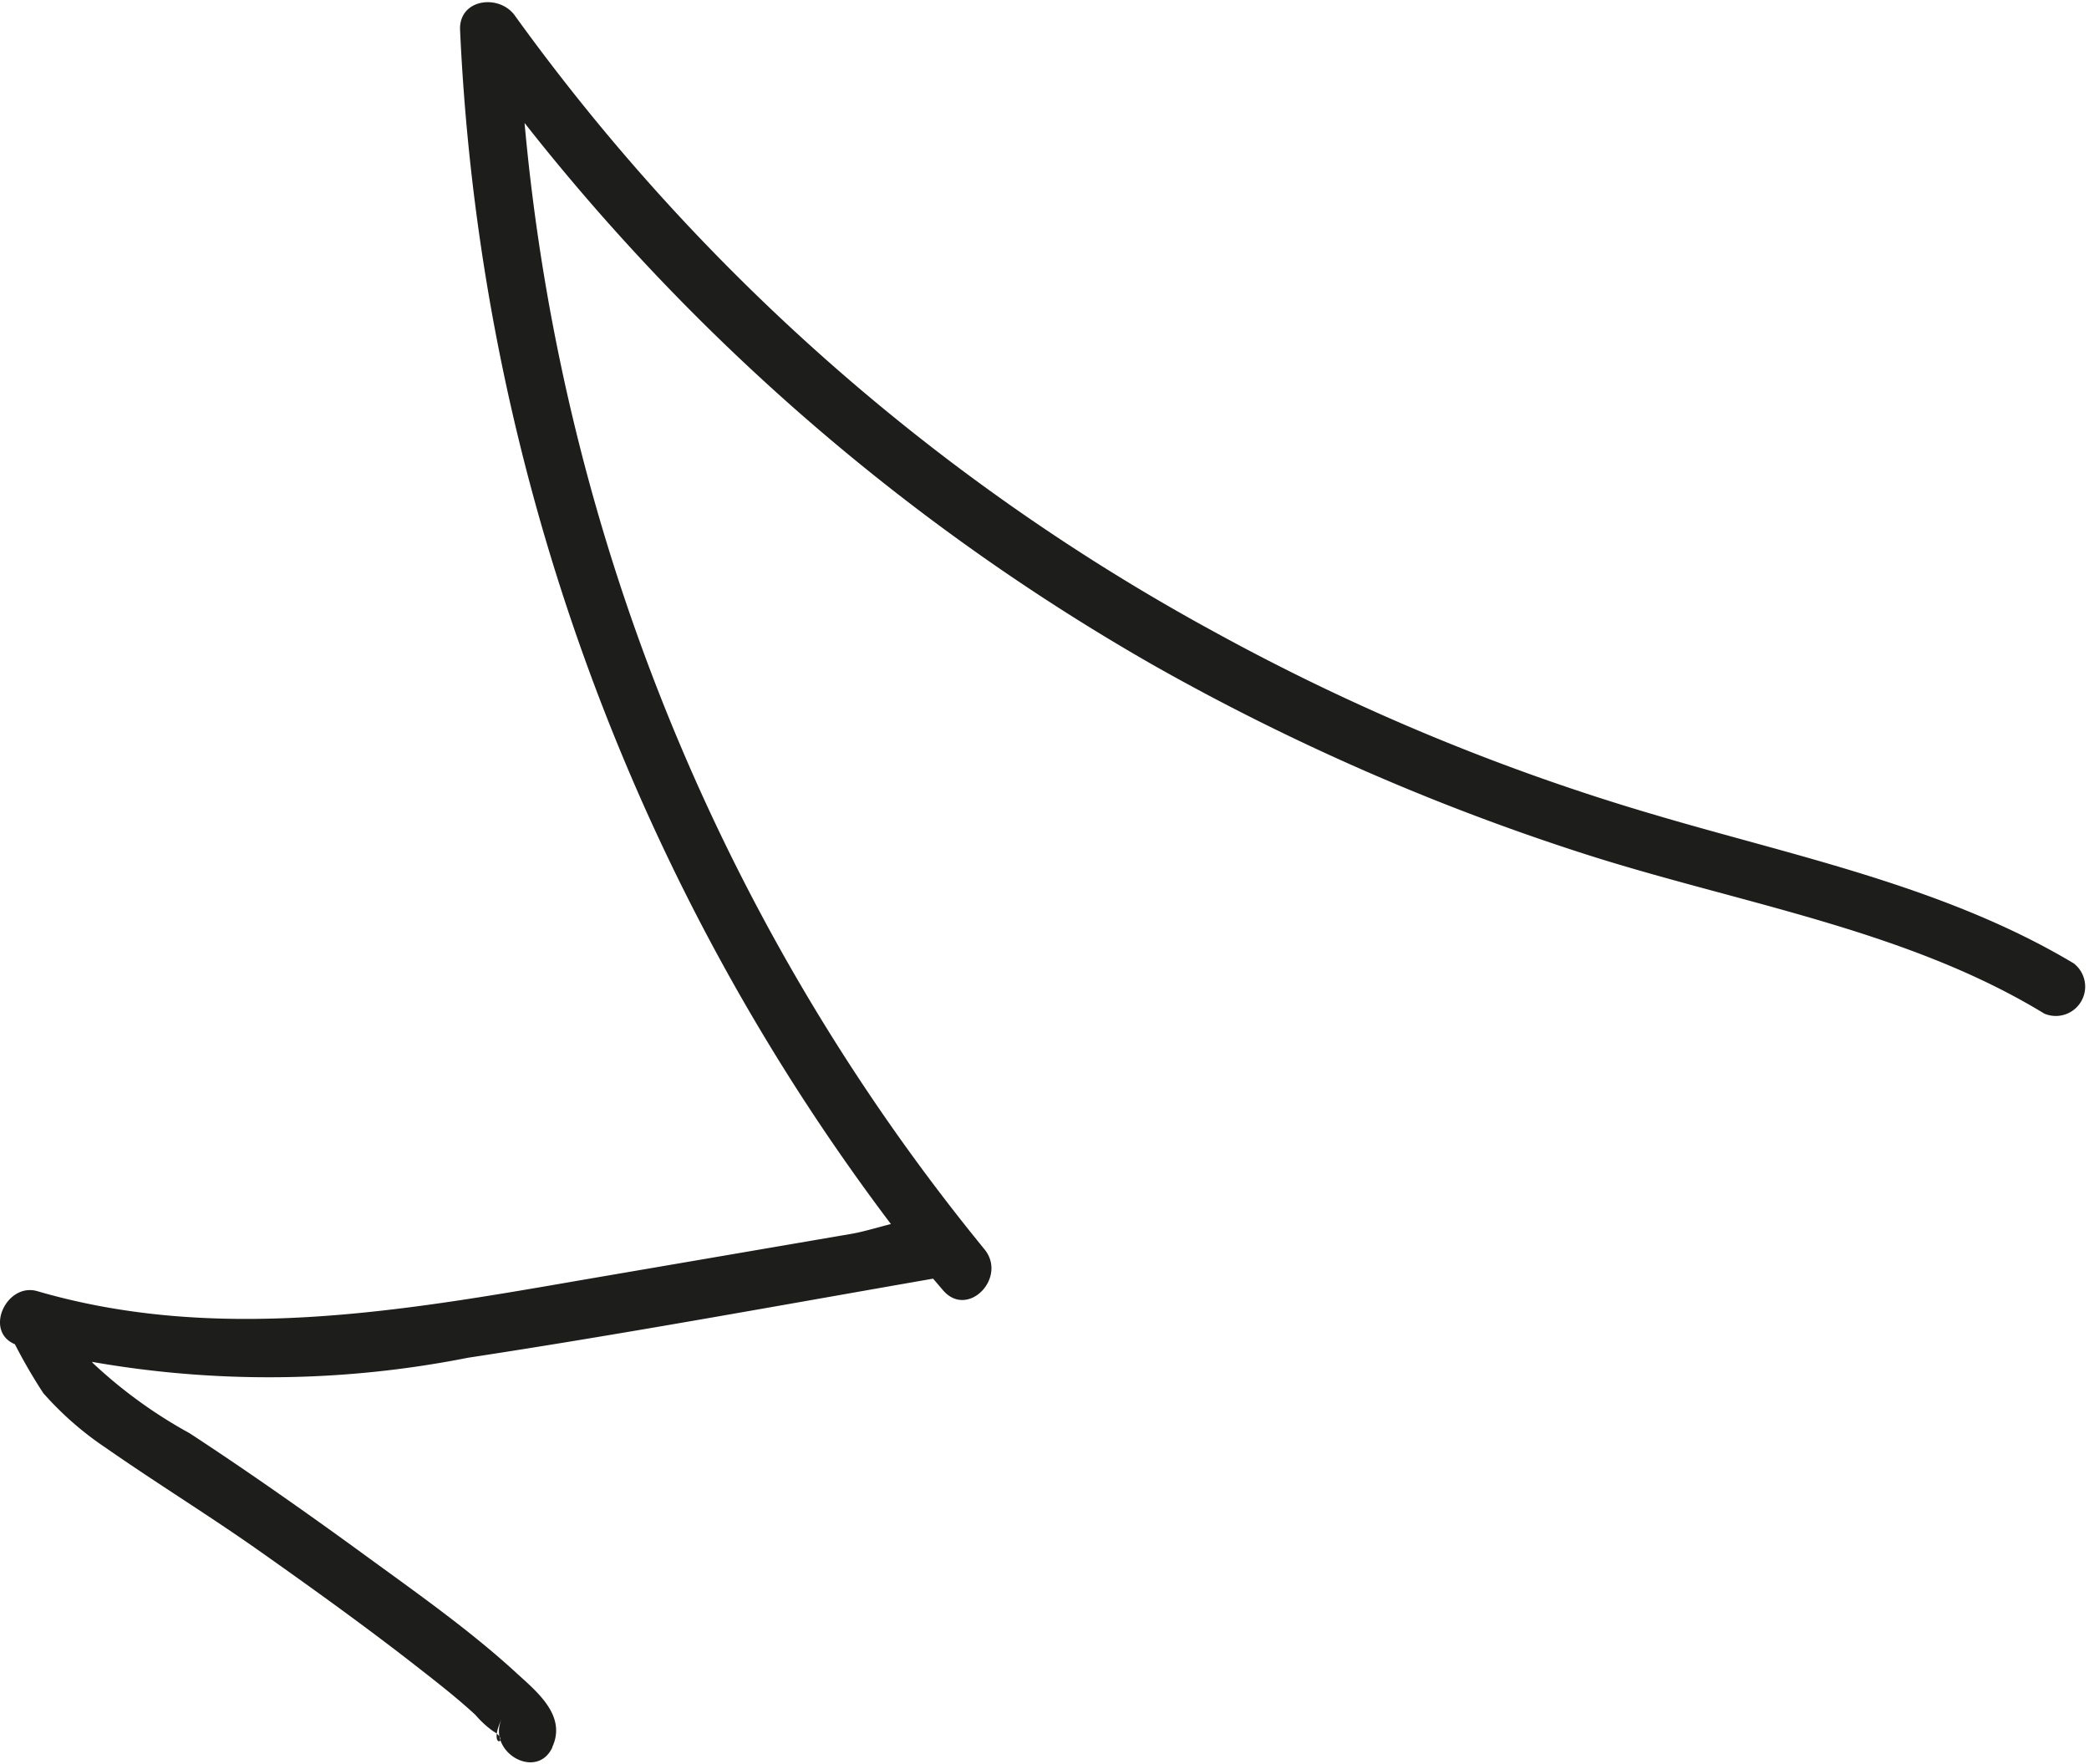 <svg width="90px" height="76px" xmlns="http://www.w3.org/2000/svg" viewBox="0 0 44.86 37.79"><defs><style>.cls-1{fill:#1d1d1b;}</style></defs><g id="Layer_2" data-name="Layer 2"><g id="волосики"><g id="baby-cat-head-6"><path class="cls-1" d="M11.86,37.47c.31-.67-.32-1.18-.77-1.59-1-.92-2.17-1.74-3.28-2.55s-2.47-1.77-3.74-2.6A10.19,10.19,0,0,1,2,29.23C1.55,28.7,1.61,28,1,27.74L.47,28.88a22,22,0,0,0,9.58.23c3.48-.53,6.94-1.17,10.4-1.77l-.61-.16.41.48c.53.62,1.39-.27.89-.88A44.52,44.52,0,0,1,11.13.6L10,.91A46.53,46.53,0,0,0,24.79,14.25a49.67,49.67,0,0,0,9.11,4c3.35,1.09,7,1.64,10,3.47a.63.63,0,0,0,.63-1.08c-2.76-1.65-6-2.3-9-3.19a47.25,47.25,0,0,1-9.44-3.92A45.07,45.07,0,0,1,11.05.28c-.34-.46-1.2-.35-1.17.32A46,46,0,0,0,20.25,27.66l.89-.88c-.2-.23-.39-.55-.69-.65-.59-.19-1.58.22-2.17.32l-5.84,1c-3.86.67-7.8,1.35-11.64.23-.66-.19-1.15.86-.48,1.14a11.46,11.46,0,0,0,.61,1.05,6.89,6.89,0,0,0,1.35,1.18c1.09.76,2.23,1.46,3.32,2.23s2.29,1.63,3.4,2.5c.41.32.82.64,1.21,1a2.11,2.11,0,0,0,.38.35c.41.23-.15.44.19-.28-.34.72.74,1.35,1.08.63Z"/></g></g></g></svg>
